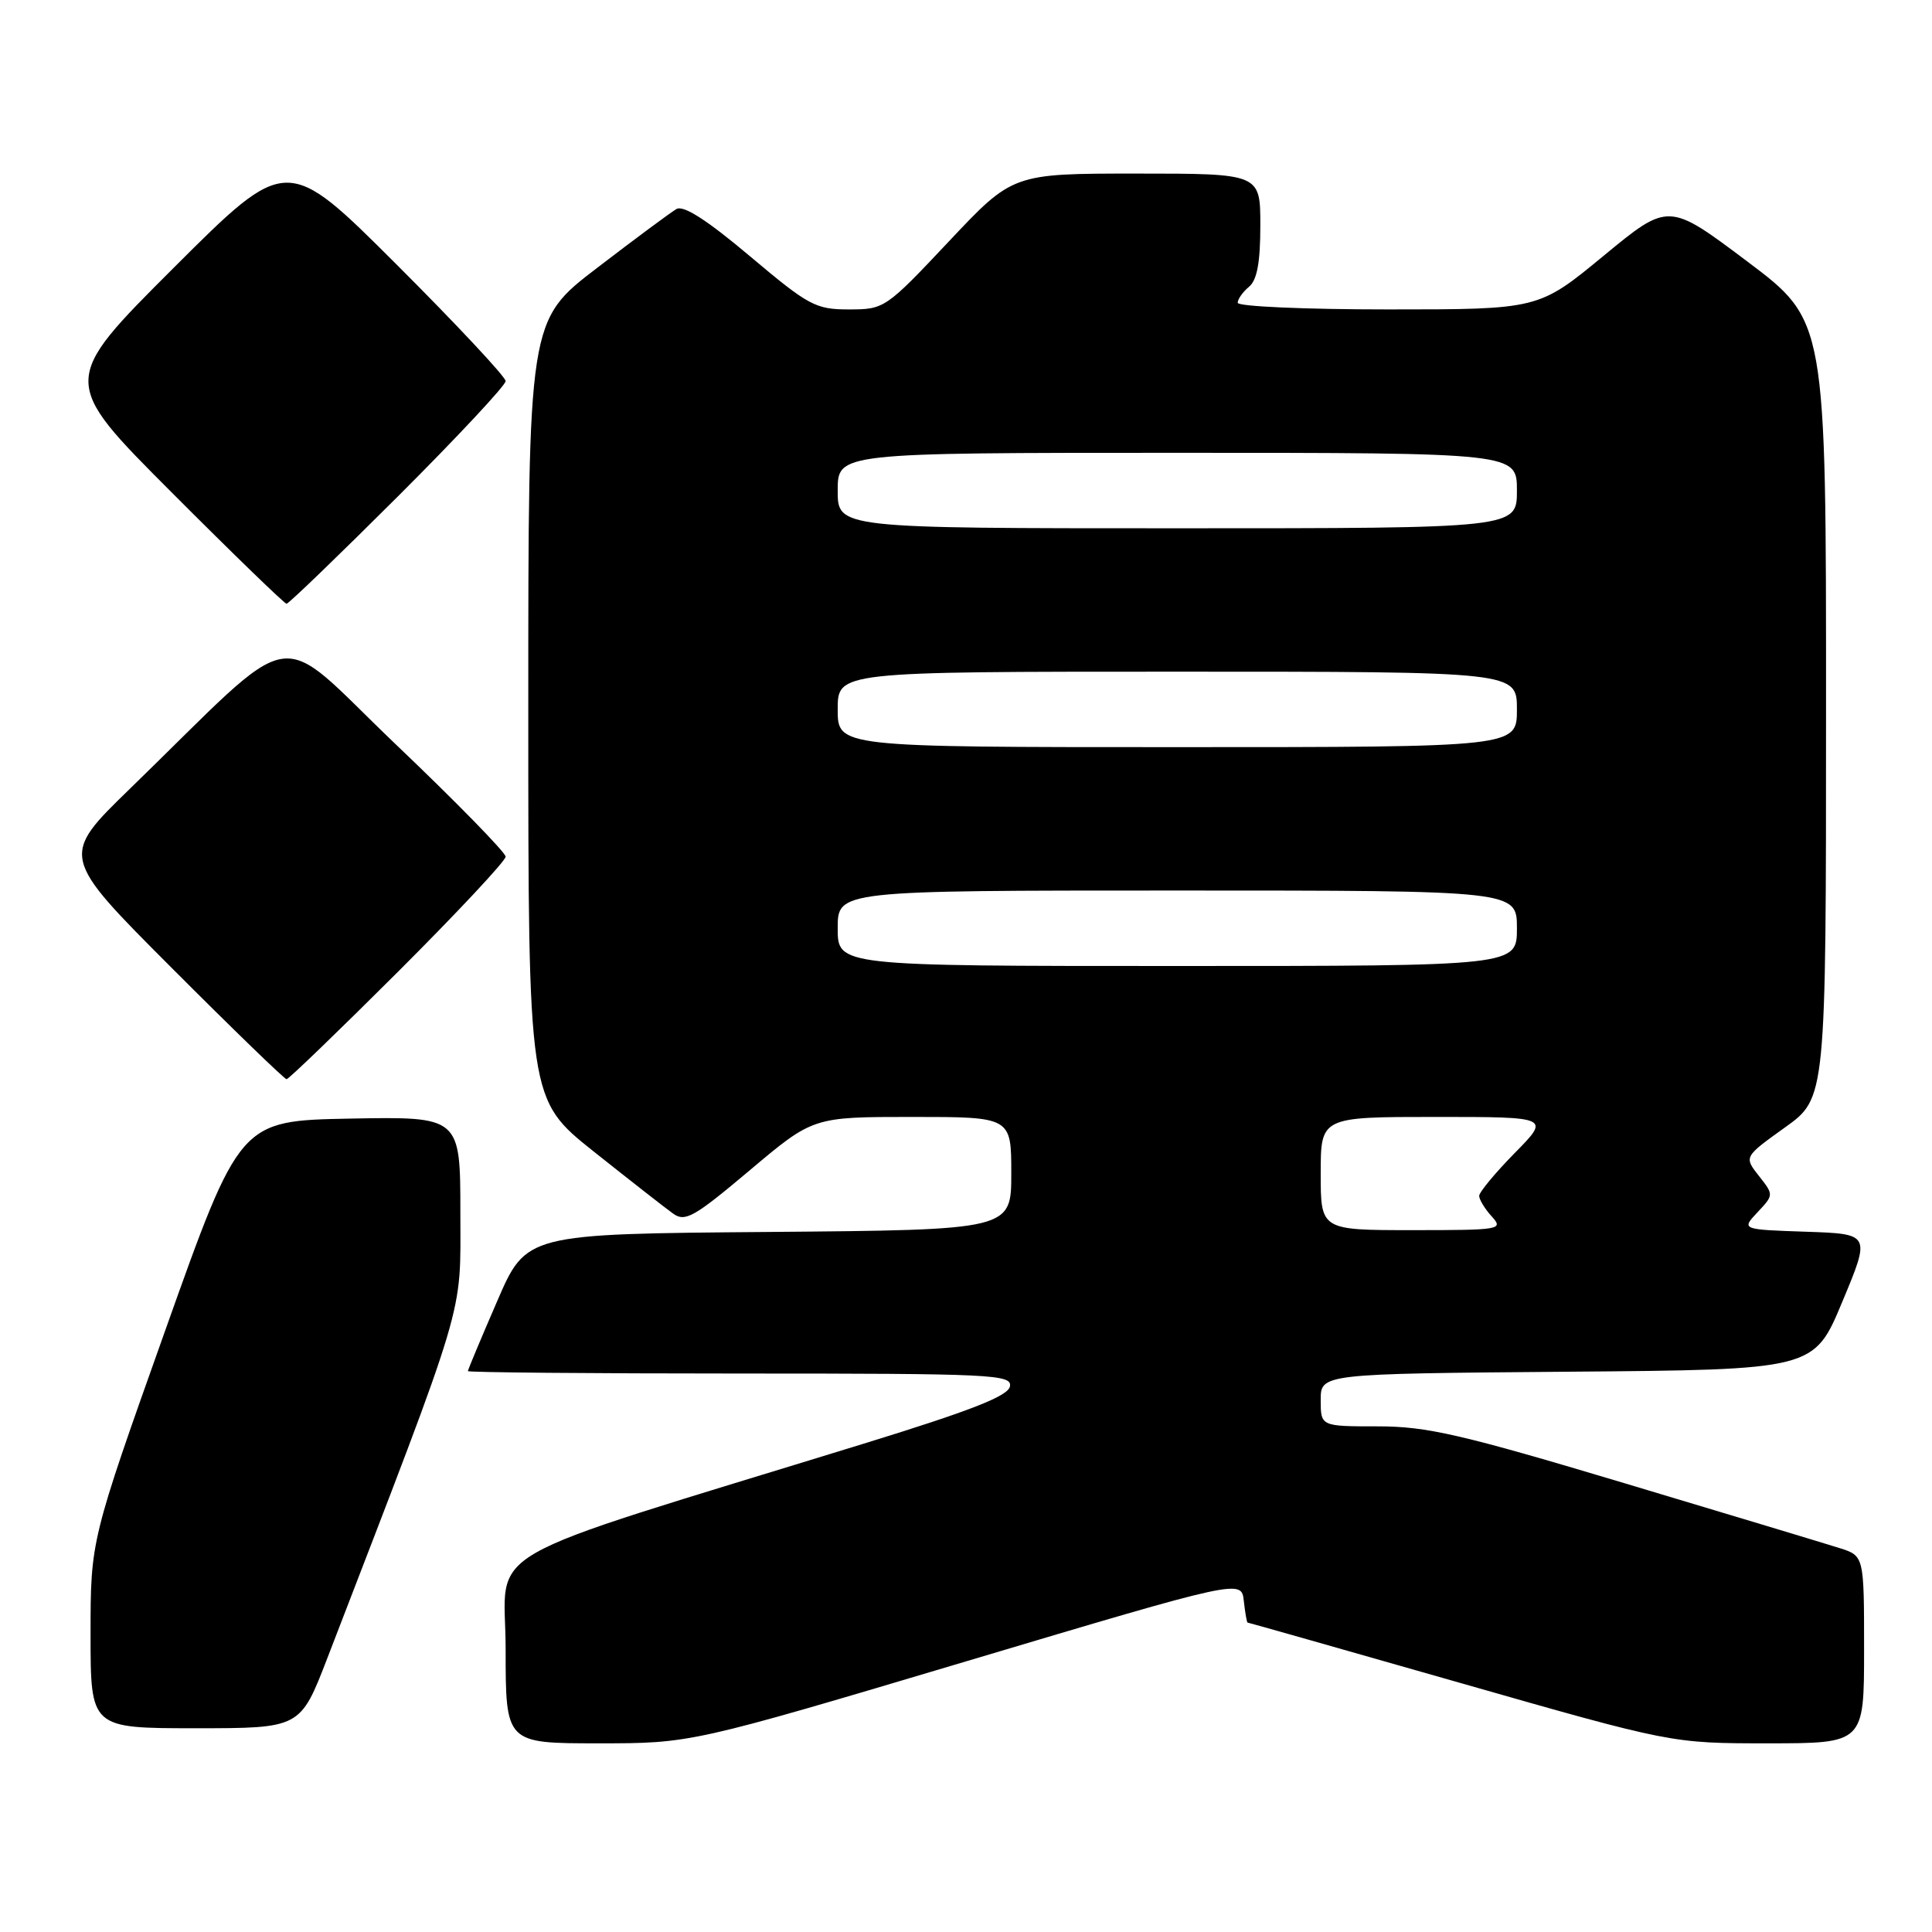 <?xml version="1.0" encoding="UTF-8" standalone="no"?>
<!DOCTYPE svg PUBLIC "-//W3C//DTD SVG 1.1//EN" "http://www.w3.org/Graphics/SVG/1.1/DTD/svg11.dtd" >
<svg xmlns="http://www.w3.org/2000/svg" xmlns:xlink="http://www.w3.org/1999/xlink" version="1.1" viewBox="0 0 256 256">
 <g >
 <path fill="currentColor"
d=" M 128.04 220.13 C 164.50 209.26 164.50 209.26 164.81 212.13 C 164.99 213.71 165.21 215.00 165.31 215.00 C 165.42 215.00 178.10 218.60 193.50 223.00 C 221.50 231.00 221.50 231.00 234.25 231.00 C 247.00 231.00 247.00 231.00 247.00 218.58 C 247.00 206.16 247.00 206.16 243.75 205.13 C 241.96 204.56 229.16 200.70 215.31 196.55 C 193.58 190.04 189.08 189.00 182.56 189.00 C 175.00 189.00 175.00 189.00 175.00 185.51 C 175.00 182.03 175.00 182.03 207.68 181.76 C 240.36 181.50 240.36 181.50 244.11 172.50 C 247.87 163.50 247.87 163.50 239.30 163.21 C 230.73 162.92 230.73 162.92 232.89 160.62 C 235.04 158.33 235.04 158.32 233.06 155.81 C 231.08 153.29 231.08 153.29 236.52 149.39 C 241.96 145.50 241.96 145.50 241.96 94.00 C 241.97 42.50 241.97 42.50 231.53 34.65 C 221.09 26.80 221.09 26.80 212.48 33.90 C 203.87 41.00 203.87 41.00 183.93 41.00 C 172.97 41.00 164.00 40.61 164.00 40.12 C 164.00 39.64 164.68 38.68 165.50 38.00 C 166.57 37.11 167.00 34.77 167.00 29.88 C 167.00 23.00 167.00 23.00 150.59 23.00 C 134.19 23.00 134.19 23.00 125.72 32.00 C 117.36 40.88 117.18 41.00 112.49 41.00 C 108.07 41.00 107.17 40.52 99.37 33.95 C 93.66 29.14 90.56 27.15 89.63 27.70 C 88.87 28.14 84.15 31.64 79.13 35.49 C 70.00 42.47 70.00 42.47 70.00 94.08 C 70.00 145.68 70.00 145.68 78.68 152.59 C 83.46 156.39 88.18 160.09 89.18 160.80 C 90.78 161.96 91.95 161.30 99.37 155.05 C 107.74 148.00 107.74 148.00 120.87 148.00 C 134.00 148.00 134.00 148.00 134.00 155.49 C 134.00 162.97 134.00 162.97 101.87 163.24 C 69.73 163.50 69.73 163.50 65.87 172.43 C 63.74 177.34 62.00 181.50 62.00 181.68 C 62.00 181.85 78.23 182.00 98.07 182.00 C 131.60 182.00 134.12 182.12 133.82 183.71 C 133.57 184.99 128.70 186.90 114.49 191.28 C 61.85 207.50 67.00 204.54 67.00 218.54 C 67.00 231.00 67.00 231.00 79.29 231.00 C 91.57 231.00 91.57 231.00 128.04 220.13 Z  M 43.36 219.75 C 62.04 171.27 61.00 174.73 61.00 160.74 C 61.00 147.95 61.00 147.95 46.39 148.22 C 31.78 148.50 31.78 148.50 21.89 176.30 C 12.00 204.10 12.00 204.10 12.00 216.55 C 12.00 229.00 12.00 229.00 25.90 229.00 C 39.79 229.00 39.79 229.00 43.36 219.75 Z  M 52.74 128.76 C 60.58 120.93 67.00 114.07 67.00 113.51 C 66.99 112.96 60.44 106.25 52.42 98.61 C 35.98 82.92 40.14 82.23 17.25 104.48 C 7.99 113.47 7.99 113.47 22.73 128.23 C 30.84 136.36 37.70 143.00 37.97 143.00 C 38.25 143.00 44.89 136.59 52.74 128.76 Z  M 52.74 65.76 C 60.58 57.93 67.00 51.06 67.00 50.50 C 67.00 49.94 60.47 42.96 52.50 35.00 C 38.00 20.53 38.00 20.53 23.00 35.50 C 8.00 50.48 8.00 50.48 22.74 65.24 C 30.84 73.36 37.70 80.00 37.97 80.00 C 38.25 80.00 44.89 73.59 52.74 65.76 Z  M 175.00 155.50 C 175.00 148.00 175.00 148.00 190.21 148.00 C 205.42 148.00 205.42 148.00 200.71 152.78 C 198.12 155.42 196.00 157.97 196.00 158.46 C 196.00 158.94 196.74 160.17 197.65 161.17 C 199.25 162.93 198.87 163.00 187.15 163.00 C 175.00 163.00 175.00 163.00 175.00 155.50 Z  M 111.00 123.00 C 111.00 118.00 111.00 118.00 156.00 118.00 C 201.00 118.00 201.00 118.00 201.00 123.00 C 201.00 128.00 201.00 128.00 156.00 128.00 C 111.00 128.00 111.00 128.00 111.00 123.00 Z  M 111.00 94.00 C 111.00 89.00 111.00 89.00 156.00 89.00 C 201.00 89.00 201.00 89.00 201.00 94.00 C 201.00 99.00 201.00 99.00 156.00 99.00 C 111.00 99.00 111.00 99.00 111.00 94.00 Z  M 111.00 65.00 C 111.00 60.00 111.00 60.00 156.00 60.00 C 201.00 60.00 201.00 60.00 201.00 65.00 C 201.00 70.00 201.00 70.00 156.00 70.00 C 111.00 70.00 111.00 70.00 111.00 65.00 Z "/>
</g>
</svg>